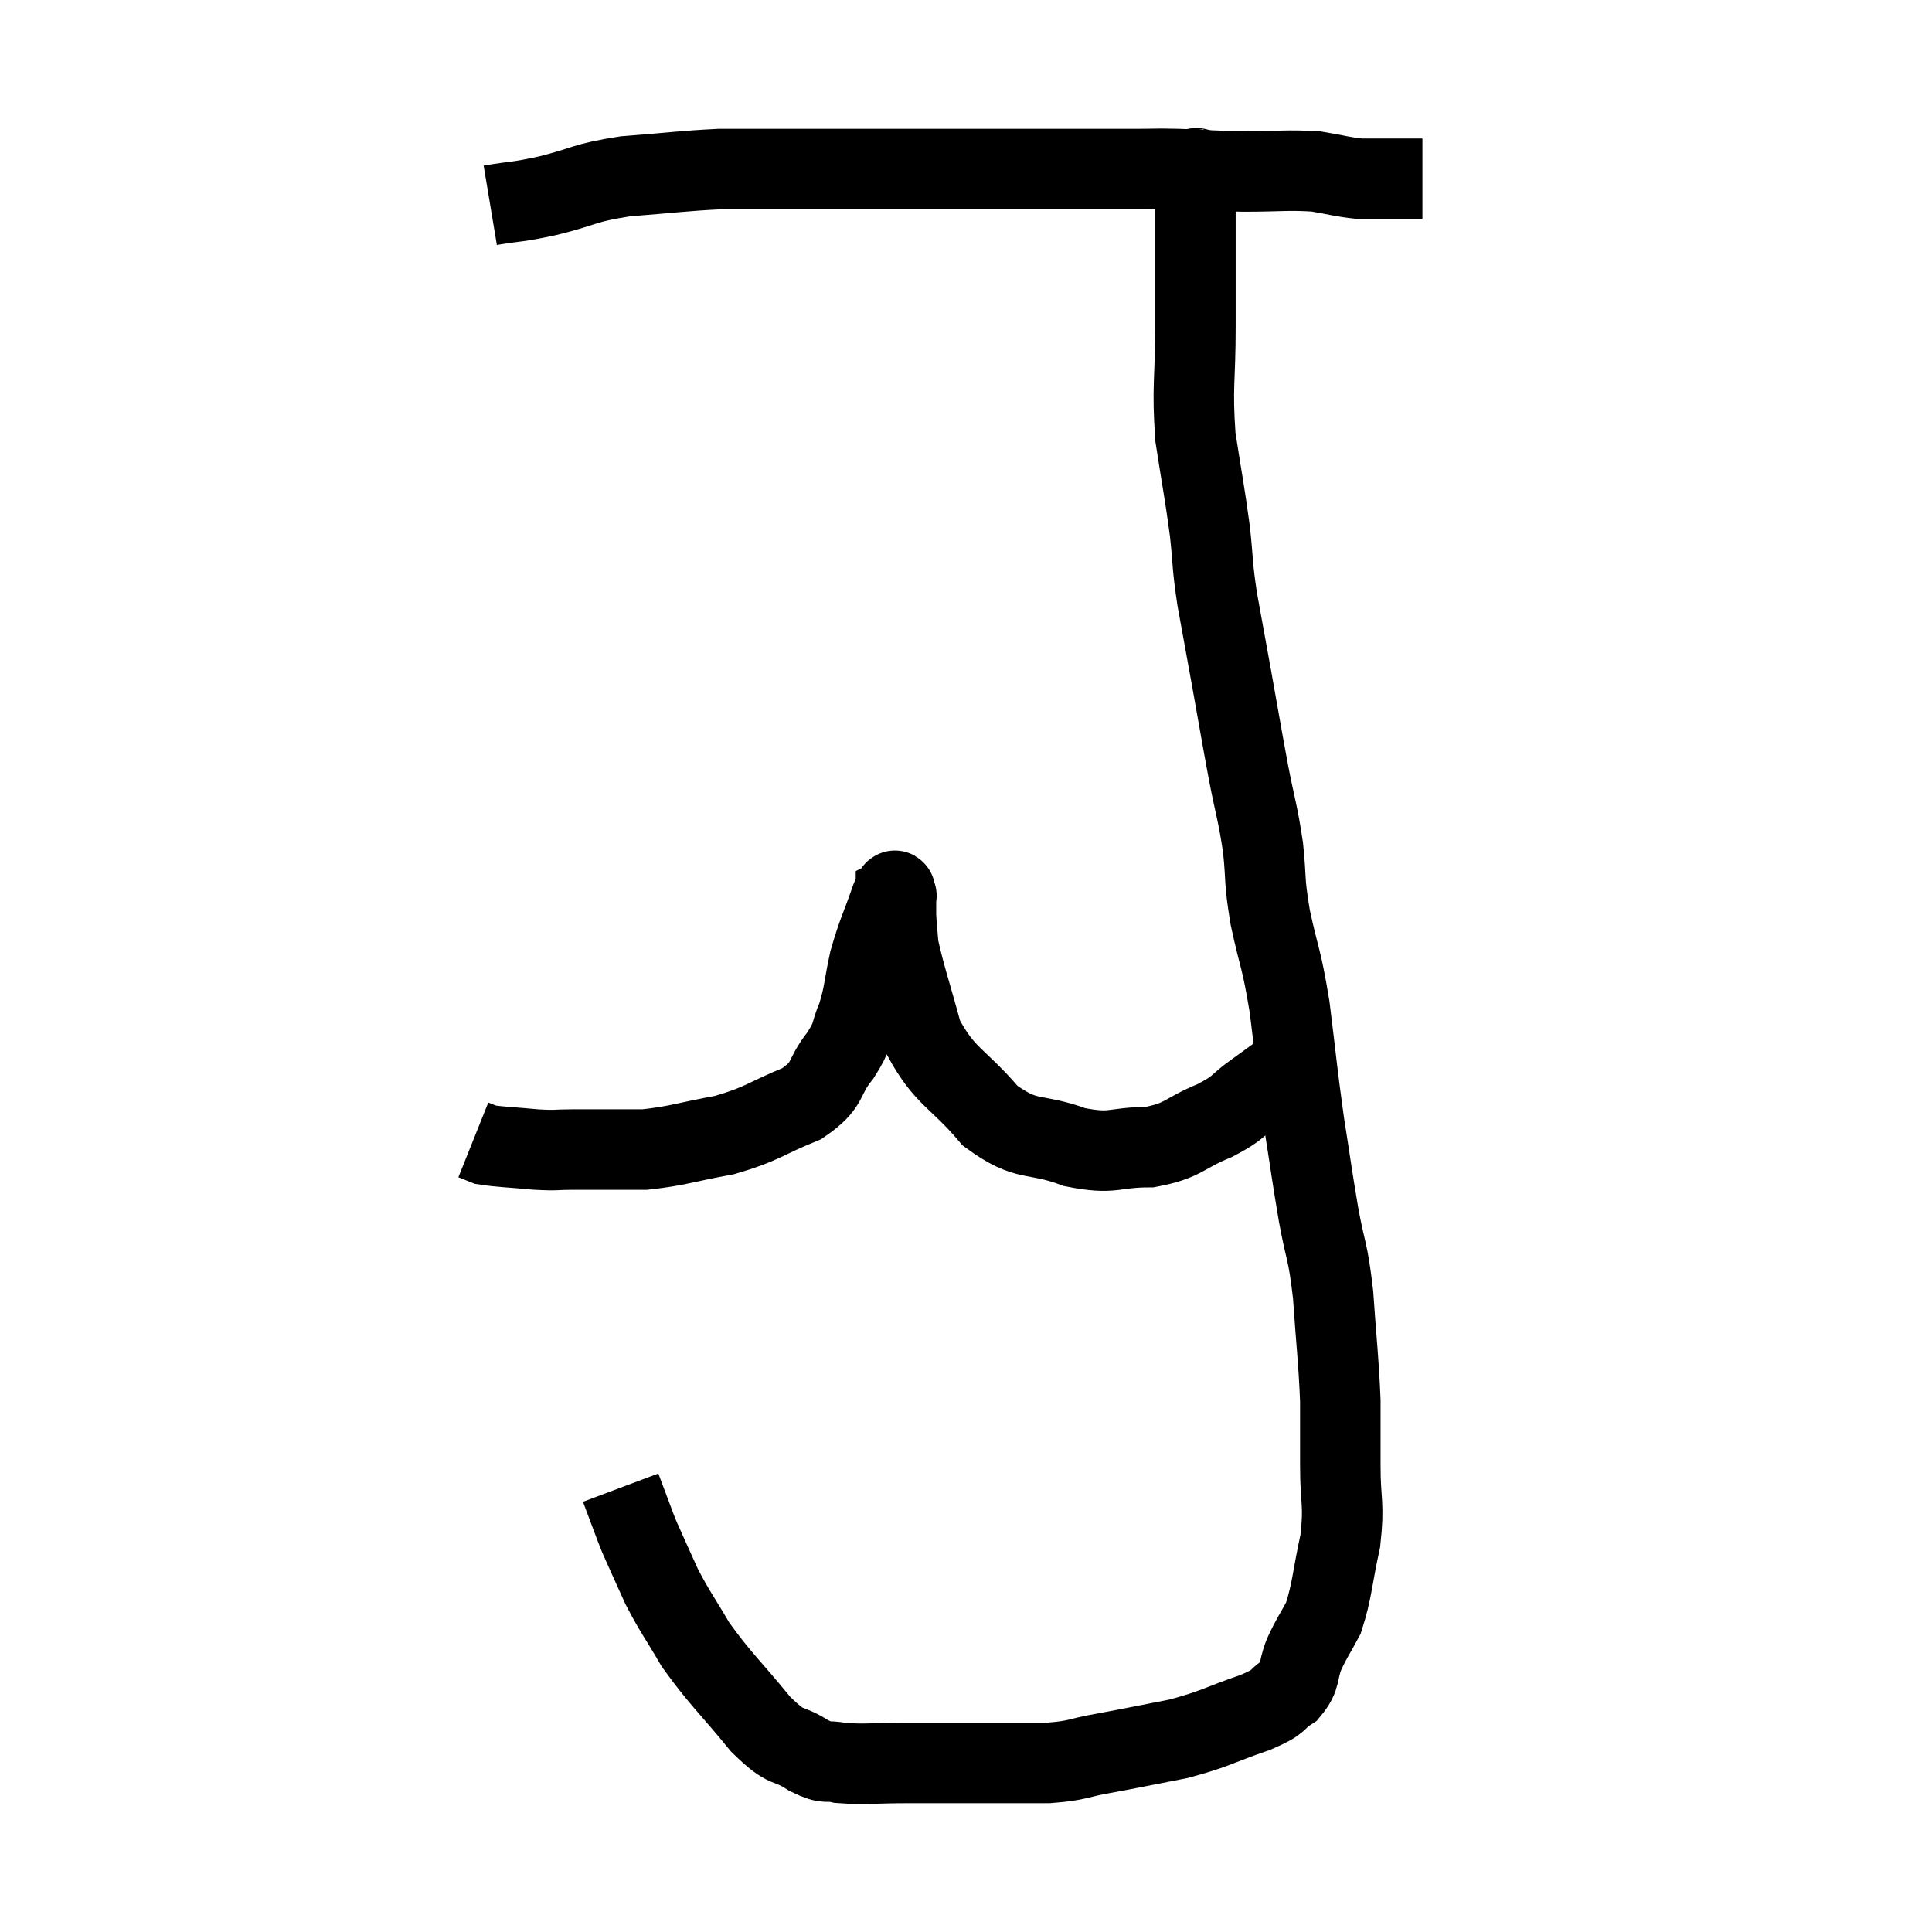 <svg width="48" height="48" viewBox="0 0 48 48" xmlns="http://www.w3.org/2000/svg"><path d="M 12.18 5.1 C 12.9 4.98, 12.78 5.04, 13.62 4.86 C 14.58 4.62, 14.475 4.545, 15.54 4.38 C 16.71 4.29, 16.965 4.245, 17.88 4.2 C 18.54 4.2, 18.24 4.2, 19.2 4.2 C 20.46 4.2, 20.52 4.2, 21.72 4.2 C 22.86 4.2, 22.875 4.2, 24 4.2 C 25.11 4.2, 25.155 4.2, 26.22 4.2 C 27.24 4.2, 27.495 4.2, 28.26 4.2 C 28.77 4.2, 28.62 4.185, 29.28 4.2 C 30.09 4.23, 30.045 4.245, 30.9 4.26 C 31.8 4.26, 31.98 4.215, 32.7 4.26 C 33.24 4.35, 33.345 4.395, 33.78 4.44 C 34.11 4.44, 34.125 4.44, 34.44 4.44 C 34.74 4.44, 34.815 4.44, 35.04 4.44 C 35.19 4.44, 35.265 4.44, 35.34 4.44 L 35.34 4.44" fill="none" stroke="black" stroke-width="2"></path><path d="M 29.76 4.2 C 29.73 4.23, 29.715 4.095, 29.7 4.26 C 29.7 4.56, 29.7 4.365, 29.7 4.86 C 29.7 5.55, 29.7 5.43, 29.7 6.24 C 29.7 7.17, 29.7 6.945, 29.7 8.1 C 29.7 9.48, 29.61 9.585, 29.7 10.86 C 29.88 12.03, 29.925 12.195, 30.06 13.2 C 30.15 14.04, 30.105 13.965, 30.24 14.88 C 30.42 15.87, 30.405 15.78, 30.6 16.86 C 30.81 18.03, 30.825 18.15, 31.02 19.2 C 31.2 20.13, 31.245 20.16, 31.38 21.06 C 31.47 21.93, 31.395 21.81, 31.56 22.8 C 31.8 23.91, 31.83 23.745, 32.04 25.02 C 32.22 26.46, 32.22 26.61, 32.4 27.9 C 32.58 29.04, 32.58 29.115, 32.76 30.18 C 32.94 31.17, 32.985 31.005, 33.12 32.16 C 33.21 33.48, 33.255 33.735, 33.3 34.8 C 33.3 35.61, 33.3 35.55, 33.3 36.42 C 33.3 37.35, 33.405 37.335, 33.3 38.28 C 33.09 39.24, 33.105 39.495, 32.88 40.2 C 32.64 40.65, 32.61 40.65, 32.4 41.1 C 32.22 41.55, 32.34 41.64, 32.04 42 C 31.62 42.27, 31.89 42.24, 31.2 42.54 C 30.24 42.87, 30.225 42.945, 29.28 43.2 C 28.35 43.38, 28.23 43.41, 27.42 43.56 C 26.73 43.68, 26.82 43.74, 26.04 43.8 C 25.17 43.8, 25.17 43.8, 24.3 43.8 C 23.43 43.8, 23.415 43.8, 22.56 43.8 C 21.72 43.8, 21.495 43.845, 20.88 43.8 C 20.49 43.71, 20.595 43.86, 20.1 43.62 C 19.5 43.23, 19.605 43.53, 18.9 42.84 C 18.09 41.85, 17.895 41.715, 17.28 40.86 C 16.86 40.14, 16.785 40.08, 16.44 39.42 C 16.17 38.82, 16.065 38.595, 15.9 38.22 C 15.84 38.07, 15.9 38.235, 15.78 37.92 C 15.6 37.44, 15.51 37.2, 15.42 36.96 L 15.42 36.96" fill="none" stroke="black" stroke-width="2"></path><path d="M 31.86 26.64 C 31.53 26.88, 31.62 26.82, 31.2 27.12 C 30.69 27.48, 30.84 27.495, 30.18 27.84 C 29.37 28.17, 29.43 28.335, 28.56 28.5 C 27.63 28.5, 27.69 28.695, 26.7 28.5 C 25.65 28.11, 25.545 28.41, 24.6 27.72 C 23.76 26.73, 23.49 26.79, 22.92 25.74 C 22.62 24.63, 22.485 24.27, 22.32 23.52 C 22.29 23.13, 22.275 23.055, 22.26 22.74 C 22.26 22.5, 22.26 22.38, 22.26 22.26 C 22.26 22.26, 22.29 22.245, 22.26 22.26 C 22.2 22.29, 22.305 21.915, 22.14 22.32 C 21.87 23.1, 21.81 23.145, 21.6 23.88 C 21.45 24.57, 21.48 24.675, 21.3 25.26 C 21.09 25.74, 21.225 25.68, 20.88 26.22 C 20.4 26.82, 20.64 26.925, 19.92 27.42 C 18.96 27.81, 18.975 27.915, 18 28.2 C 17.01 28.38, 16.845 28.47, 16.02 28.56 C 15.36 28.56, 15.15 28.56, 14.7 28.56 C 14.46 28.56, 14.565 28.56, 14.22 28.56 C 13.77 28.56, 13.86 28.59, 13.32 28.56 C 12.69 28.5, 12.45 28.5, 12.06 28.44 L 11.76 28.32" fill="none" stroke="black" stroke-width="2"></path></svg>